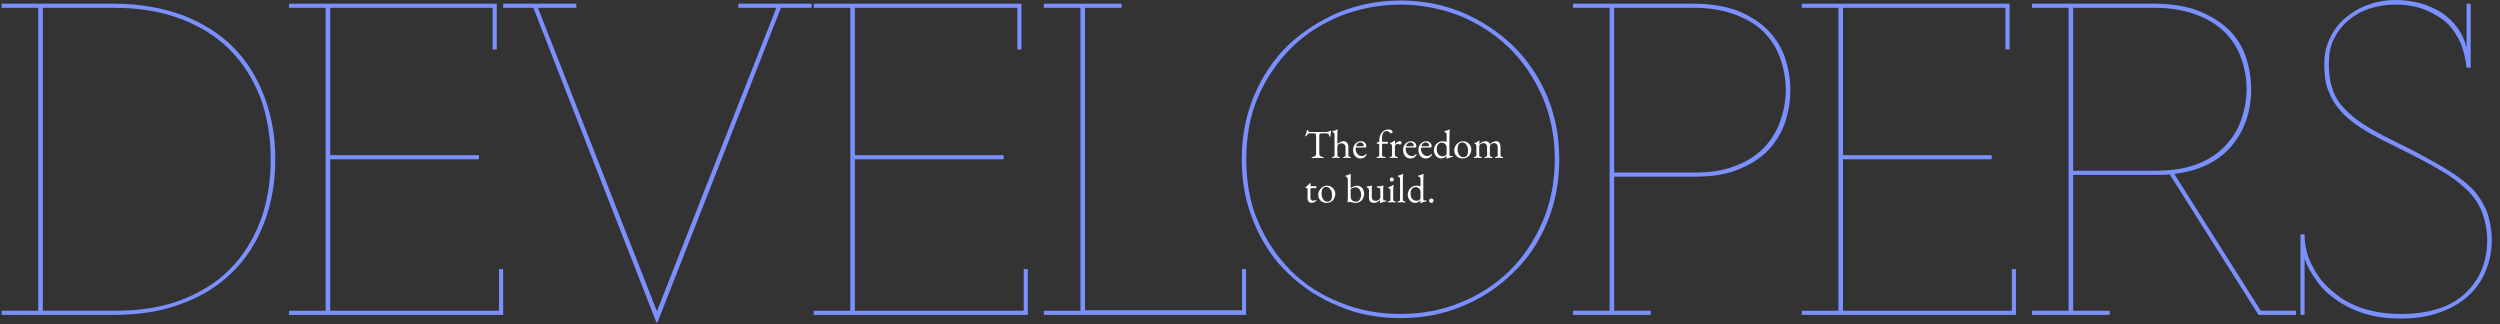 <svg width="1350" height="175" viewBox="0 0 1350 175" fill="none" xmlns="http://www.w3.org/2000/svg">
<rect x="0" y="0" width="1350" height="175" fill="#333333" stroke="none"/>
<path d="M0.892 1.995V4.219H20.66V167.804H0.892V170.028H61.68C75.518 170.028 87.626 168.051 98.499 163.85C109.372 159.897 118.515 153.966 125.928 146.553C133.341 139.14 138.777 130.491 142.731 120.112C146.685 109.734 148.662 98.367 148.662 86.012C148.662 73.656 146.685 62.536 142.731 52.158C138.777 41.779 133.341 32.884 125.928 25.47C118.515 18.057 109.372 12.374 98.499 8.173C87.626 4.219 75.518 1.995 61.68 1.995H0.892ZM61.68 167.804H23.131V4.219H61.68C75.024 4.219 86.885 6.196 97.51 10.15C107.889 14.103 116.785 19.54 123.951 26.706C131.117 33.872 136.553 42.521 140.507 52.405C144.214 62.536 146.191 73.656 146.191 86.012C146.191 98.367 144.214 109.734 140.507 119.618C136.553 129.75 131.117 138.398 123.951 145.564C116.785 152.731 107.889 158.167 97.51 162.121C87.132 166.074 75.024 167.804 61.68 167.804Z" fill="#7B90FF"/>
<path d="M266.03 26.706H268.254V1.995H156.067V4.219H175.836V167.804H156.067V170.028H271.713V145.317H269.489V167.804H178.307V86.012H258.617V83.788H178.307V4.219H266.03V26.706Z" fill="#7B90FF"/>
<path d="M271.706 1.995V4.219H288.015L354.487 174.229H354.981L421.7 4.219H438.256V1.995H398.719V4.219H419.229L354.734 168.051L290.486 4.219H311.243V1.995H271.706Z" fill="#7B90FF"/>
<path d="M549.354 26.706H551.578V1.995H439.391V4.219H459.16V167.804H439.391V170.028H555.037V145.317H552.813V167.804H461.631V86.012H541.94V83.788H461.631V4.219H549.354V26.706Z" fill="#7B90FF"/>
<path d="M563.678 1.995V4.219H583.447V167.804H563.678V170.028H672.9V145.317H670.676V167.557H585.918V4.219H605.686V1.995H563.678Z" fill="#7B90FF"/>
<path d="M756.279 0.265C744.418 0.265 733.298 2.489 722.919 6.69C712.541 11.138 703.398 17.069 695.491 24.482C687.583 32.142 681.653 41.285 677.205 51.664C672.757 62.289 670.533 73.656 670.533 86.012C670.533 98.367 672.757 109.981 677.205 120.36C681.653 130.985 687.583 140.128 695.491 147.541C703.398 155.202 712.541 161.132 722.919 165.333C733.298 169.781 744.418 171.758 756.279 171.758C768.14 171.758 779.26 169.781 789.638 165.333C800.017 161.132 808.913 155.202 816.82 147.541C824.728 140.128 830.905 130.985 835.353 120.36C839.801 109.981 842.025 98.367 842.025 86.012C842.025 73.656 839.801 62.289 835.353 51.664C830.905 41.285 824.728 32.142 816.82 24.482C808.913 17.069 800.017 11.138 789.638 6.69C779.26 2.489 768.14 0.265 756.279 0.265ZM756.279 169.534C744.665 169.534 733.792 167.557 723.661 163.356C713.529 159.402 704.634 153.719 697.22 146.306C689.807 138.893 683.877 130.244 679.429 119.865C674.981 109.734 673.004 98.367 673.004 86.012C673.004 73.656 674.981 62.536 679.429 52.158C683.877 42.026 689.807 33.378 697.22 25.965C704.634 18.551 713.529 12.868 723.661 8.667C733.792 4.713 744.665 2.489 756.279 2.489C767.646 2.489 778.519 4.713 788.65 8.667C798.534 12.868 807.43 18.551 815.09 25.965C822.504 33.378 828.434 42.026 832.882 52.158C837.33 62.536 839.554 73.656 839.554 86.012C839.554 98.367 837.33 109.734 832.882 119.865C828.434 130.244 822.504 138.893 815.09 146.306C807.43 153.719 798.534 159.402 788.65 163.356C778.519 167.557 767.646 169.534 756.279 169.534Z" fill="#7B90FF"/>
<path d="M849.415 1.995V4.219H869.184V167.804H849.415V170.028H891.423V167.804H871.655V95.402H914.899C923.547 95.402 931.208 94.413 937.632 91.942C944.057 89.471 949.494 86.259 953.942 82.058C958.142 77.857 961.355 72.915 963.579 67.231C965.556 61.548 966.791 55.37 966.791 48.451C966.791 42.026 965.556 35.849 963.579 30.165C961.355 24.482 958.142 19.54 953.694 15.339C949.246 11.138 943.81 7.926 937.385 5.455C930.961 3.231 923.3 1.995 914.651 1.995H849.415ZM871.655 93.178V4.219H914.651C923.053 4.219 930.219 5.455 936.397 7.679C942.575 9.903 947.764 12.868 951.965 16.822C955.918 20.775 959.131 25.47 961.108 30.907C963.084 36.343 964.32 42.274 964.32 48.451C964.32 54.876 963.084 60.56 961.108 65.996C959.131 71.432 955.918 76.374 951.965 80.328C948.011 84.282 942.822 87.494 936.644 89.718C930.466 92.189 923.3 93.178 914.899 93.178H871.655Z" fill="#7B90FF"/>
<path d="M1082.94 26.706H1085.17V1.995H972.978V4.219H992.747V167.804H972.978V170.028H1088.62V145.317H1086.4V167.804H995.218V86.012H1075.53V83.788H995.218V4.219H1082.94V26.706Z" fill="#7B90FF"/>
<path d="M1097.27 1.995V4.219H1117.03V167.804H1097.27V170.028H1139.27V167.804H1119.51V94.413H1163.74H1167.69C1168.93 94.413 1170.16 94.413 1171.64 94.166L1219.58 170.028H1239.85V167.804H1220.82L1174.12 93.919C1187.95 92.189 1198.33 87 1205.25 78.598C1212.17 70.197 1215.63 60.065 1215.63 47.957C1215.63 41.532 1214.39 35.355 1212.42 29.671C1210.19 23.988 1206.98 19.046 1202.53 15.092C1198.09 11.138 1192.65 7.926 1186.22 5.455C1179.8 3.231 1172.14 1.995 1163.49 1.995H1097.27ZM1119.51 92.189V4.219H1163.49C1171.89 4.219 1179.06 5.455 1185.24 7.679C1191.41 9.903 1196.6 12.868 1200.8 16.822C1204.76 20.775 1207.97 25.223 1209.95 30.66C1211.92 36.096 1213.16 41.779 1213.16 47.957C1213.16 54.382 1211.92 60.065 1209.95 65.502C1207.97 70.938 1204.76 75.633 1200.8 79.587C1196.85 83.54 1191.66 86.753 1185.48 88.977C1179.31 91.201 1172.14 92.189 1163.74 92.189H1119.51Z" fill="#7B90FF"/>
<path d="M1331.96 36.59H1334.18V1.995H1331.96V25.717C1329.98 17.81 1325.53 11.632 1318.62 6.937C1311.7 2.489 1303.3 0.018 1293.41 0.018C1287.97 0.018 1283.03 1.007 1278.34 2.736C1273.64 4.466 1269.69 6.937 1266.23 9.903C1262.77 12.868 1260.05 16.575 1258.07 20.775C1256.1 24.976 1255.11 29.424 1255.11 34.366C1255.11 39.803 1255.6 44.498 1257.09 48.451C1258.57 52.405 1260.55 56.112 1263.51 59.324C1266.23 62.783 1269.94 65.749 1274.38 68.714C1278.83 71.679 1284.02 74.398 1289.95 77.363L1303.3 84.035C1310.21 87.494 1316.14 90.954 1321.09 93.919C1326.03 97.131 1329.98 100.344 1333.44 103.803C1336.65 107.263 1339.13 111.217 1340.61 115.417C1342.09 119.618 1343.08 124.313 1343.08 129.75C1343.08 141.611 1338.88 151.248 1330.97 158.661C1322.82 166.074 1311.2 169.534 1296.38 169.534C1288.96 169.534 1282.29 168.545 1276.11 166.569C1269.94 164.592 1264.5 161.626 1260.05 157.673C1255.36 153.966 1251.65 149.518 1248.93 144.082C1245.97 138.893 1244.48 132.962 1244.48 126.537H1242.26V170.028H1244.48V139.634C1245.72 143.34 1247.7 147.047 1250.41 150.754C1252.89 154.707 1256.34 158.167 1260.55 161.132C1264.75 164.345 1269.94 167.063 1275.87 169.04C1281.8 171.016 1288.47 172.005 1296.38 172.005C1304.04 172.005 1310.96 171.016 1317.13 168.793C1323.06 166.816 1328.25 163.85 1332.45 160.144C1336.65 156.437 1339.87 151.989 1342.09 146.8C1344.31 141.611 1345.55 135.927 1345.55 129.75C1345.55 124.066 1344.56 119.124 1343.08 114.676C1341.35 110.228 1338.88 106.274 1335.67 102.568C1332.21 99.108 1328.01 95.649 1322.82 92.436C1317.63 89.224 1311.45 85.764 1304.53 82.058L1291.19 75.386C1285.26 72.421 1280.31 69.703 1276.11 66.984C1271.91 64.266 1268.45 61.301 1265.73 58.336C1262.77 55.37 1260.79 51.911 1259.56 47.957C1258.07 44.003 1257.58 39.556 1257.58 34.366C1257.58 29.424 1258.32 24.976 1260.3 21.022C1262.28 17.069 1264.75 13.856 1267.96 11.138C1271.17 8.42 1274.88 6.196 1279.33 4.713C1283.77 3.231 1288.47 2.489 1293.41 2.489C1299.84 2.489 1305.27 3.478 1309.97 5.455C1314.66 7.432 1318.62 9.903 1321.83 12.868C1324.79 16.08 1327.26 19.787 1328.99 23.741C1330.48 27.941 1331.47 32.142 1331.96 36.59Z" fill="#7B90FF"/>
<path d="M708.895 85.363C708.707 85.363 708.555 85.341 708.439 85.298C708.323 85.269 708.265 85.211 708.265 85.124C708.265 85.022 708.323 84.942 708.439 84.885C708.555 84.826 708.736 84.776 708.982 84.732C709.533 84.631 709.953 84.457 710.243 84.21C710.533 83.949 710.678 83.558 710.678 83.036V74.599C710.678 73.932 710.664 73.425 710.635 73.077C710.606 72.714 710.555 72.461 710.483 72.316C710.425 72.171 710.338 72.091 710.222 72.076C710.019 72.033 709.801 72.011 709.569 72.011C709.352 71.997 709.055 71.989 708.678 71.989H707.656C707.308 71.989 706.96 72.062 706.612 72.207C706.279 72.337 706.032 72.548 705.873 72.838C705.829 72.91 705.757 73.019 705.655 73.164C705.554 73.294 705.445 73.41 705.329 73.512C705.213 73.613 705.097 73.664 704.981 73.664C704.923 73.664 704.88 73.635 704.851 73.577C704.836 73.519 704.829 73.454 704.829 73.381C704.829 73.236 704.865 73.091 704.938 72.946C705.141 72.526 705.285 72.156 705.372 71.837C705.474 71.504 705.554 71.112 705.612 70.663C705.641 70.416 705.691 70.272 705.764 70.228C705.851 70.185 705.923 70.163 705.981 70.163C706.039 70.163 706.126 70.25 706.242 70.424C706.373 70.598 706.467 70.743 706.525 70.859C706.612 71.004 706.808 71.112 707.112 71.185C707.431 71.257 707.743 71.294 708.047 71.294H715.702C716.209 71.294 716.622 71.265 716.941 71.207C717.26 71.149 717.535 71.069 717.767 70.967C717.941 70.88 718.079 70.786 718.181 70.685C718.296 70.583 718.441 70.532 718.615 70.532C718.659 70.532 718.695 70.591 718.724 70.707C718.753 70.808 718.768 70.917 718.768 71.033C718.768 71.105 718.753 71.207 718.724 71.337C718.71 71.468 718.695 71.569 718.681 71.641C718.637 71.903 718.594 72.091 718.55 72.207C718.521 72.323 718.499 72.424 718.485 72.511C718.47 72.598 718.463 72.736 718.463 72.924V73.185C718.463 73.316 718.434 73.468 718.376 73.642C718.318 73.802 718.231 73.881 718.115 73.881C718.014 73.881 717.934 73.802 717.876 73.642C717.818 73.483 717.76 73.265 717.702 72.99C717.644 72.685 717.47 72.446 717.18 72.272C716.89 72.084 716.397 71.989 715.702 71.989H713.505C713.186 71.989 712.947 72.033 712.788 72.12C712.628 72.207 712.527 72.424 712.483 72.772C712.44 73.12 712.418 73.693 712.418 74.49V83.036C712.418 83.558 712.57 83.949 712.875 84.21C713.179 84.457 713.599 84.631 714.136 84.732C714.382 84.776 714.564 84.826 714.68 84.885C714.795 84.942 714.853 85.022 714.853 85.124C714.853 85.211 714.795 85.269 714.68 85.298C714.564 85.341 714.411 85.363 714.223 85.363C713.831 85.363 713.505 85.348 713.244 85.319C712.998 85.305 712.759 85.29 712.527 85.276C712.295 85.261 712.012 85.254 711.679 85.254C711.316 85.254 710.997 85.261 710.722 85.276C710.461 85.29 710.185 85.305 709.896 85.319C709.62 85.348 709.287 85.363 708.895 85.363ZM719.658 85.319C719.368 85.319 719.223 85.24 719.223 85.08C719.223 84.95 719.389 84.834 719.723 84.732C719.94 84.66 720.143 84.566 720.332 84.45C720.535 84.334 720.643 84.131 720.658 83.841V72.946C720.658 72.555 720.593 72.214 720.462 71.924C720.332 71.62 720.078 71.439 719.701 71.381C719.571 71.352 719.505 71.25 719.505 71.076C719.505 70.946 719.563 70.859 719.679 70.815C719.882 70.743 720.121 70.663 720.397 70.576C720.687 70.489 720.984 70.395 721.288 70.293C721.593 70.177 721.861 70.069 722.093 69.967C722.151 69.938 722.194 69.924 722.223 69.924C722.267 69.924 722.303 69.938 722.332 69.967C722.361 69.996 722.376 70.032 722.376 70.076C722.376 70.163 722.354 70.286 722.31 70.445C722.281 70.605 722.252 70.88 722.223 71.272C722.194 71.663 722.18 72.25 722.18 73.033V76.817C722.18 77.049 722.187 77.216 722.202 77.317C722.231 77.418 722.274 77.52 722.332 77.621C722.564 77.448 722.847 77.259 723.18 77.056C723.528 76.839 723.912 76.65 724.333 76.491C724.753 76.331 725.188 76.251 725.638 76.251C726.348 76.251 726.935 76.534 727.399 77.1C727.877 77.65 728.116 78.354 728.116 79.209V83.775C728.116 84.065 728.211 84.283 728.399 84.428C728.588 84.558 728.791 84.66 729.008 84.732C729.168 84.776 729.291 84.826 729.378 84.885C729.465 84.928 729.508 84.993 729.508 85.08C729.508 85.24 729.363 85.319 729.073 85.319C728.783 85.319 728.559 85.305 728.399 85.276C728.254 85.261 728.109 85.247 727.964 85.232C727.834 85.218 727.638 85.211 727.377 85.211C727.131 85.211 726.935 85.218 726.79 85.232C726.645 85.247 726.493 85.261 726.333 85.276C726.188 85.305 725.971 85.319 725.681 85.319C725.391 85.319 725.246 85.24 725.246 85.08C725.246 84.979 725.29 84.913 725.377 84.885C725.464 84.841 725.587 84.79 725.746 84.732C725.964 84.66 726.159 84.558 726.333 84.428C726.507 84.283 726.594 84.065 726.594 83.775V79.339C726.594 78.977 726.486 78.651 726.268 78.361C726.065 78.056 725.811 77.817 725.507 77.643C725.203 77.469 724.891 77.382 724.572 77.382C724.297 77.382 723.978 77.426 723.615 77.513C723.253 77.585 722.97 77.701 722.767 77.861C722.535 78.049 722.376 78.245 722.289 78.448C722.216 78.651 722.18 78.977 722.18 79.426V83.841C722.194 84.131 722.281 84.334 722.441 84.45C722.615 84.566 722.811 84.66 723.028 84.732C723.188 84.776 723.303 84.826 723.376 84.885C723.463 84.928 723.506 84.993 723.506 85.08C723.506 85.24 723.361 85.319 723.072 85.319C722.782 85.319 722.564 85.305 722.419 85.276C722.274 85.261 722.136 85.247 722.006 85.232C721.876 85.218 721.68 85.211 721.419 85.211C721.172 85.211 720.969 85.218 720.81 85.232C720.665 85.247 720.506 85.261 720.332 85.276C720.172 85.305 719.947 85.319 719.658 85.319ZM734.632 85.58C733.835 85.58 733.139 85.385 732.545 84.993C731.951 84.602 731.487 84.051 731.153 83.341C730.82 82.616 730.653 81.782 730.653 80.84C730.653 79.999 730.842 79.238 731.218 78.557C731.61 77.861 732.124 77.303 732.762 76.882C733.4 76.462 734.096 76.251 734.85 76.251C735.43 76.251 735.944 76.368 736.394 76.6C736.843 76.831 737.191 77.158 737.438 77.578C737.699 77.984 737.829 78.455 737.829 78.992C737.829 79.441 737.612 79.666 737.177 79.666H732.588C732.385 79.666 732.24 79.724 732.153 79.84C732.081 79.941 732.045 80.151 732.045 80.47C732.045 81.166 732.197 81.804 732.501 82.384C732.806 82.949 733.212 83.406 733.719 83.754C734.227 84.087 734.785 84.254 735.394 84.254C735.828 84.254 736.22 84.174 736.568 84.015C736.93 83.841 737.249 83.594 737.525 83.275C737.583 83.203 737.626 83.159 737.655 83.145C737.684 83.116 737.72 83.101 737.764 83.101C737.88 83.101 737.938 83.174 737.938 83.319C737.938 83.594 737.807 83.899 737.546 84.232C737.329 84.508 737.068 84.747 736.764 84.95C736.459 85.153 736.126 85.305 735.763 85.406C735.401 85.522 735.024 85.58 734.632 85.58ZM732.632 78.992H734.611C734.959 78.992 735.256 78.984 735.502 78.97C735.749 78.955 735.988 78.926 736.22 78.883C736.292 78.868 736.336 78.825 736.35 78.752C736.379 78.665 736.394 78.549 736.394 78.404C736.394 77.984 736.205 77.629 735.828 77.339C735.466 77.034 735.031 76.882 734.524 76.882C734.19 76.882 733.857 76.984 733.523 77.187C733.19 77.375 732.915 77.614 732.697 77.904C732.48 78.194 732.371 78.484 732.371 78.774C732.371 78.919 732.458 78.992 732.632 78.992ZM743.784 85.319C743.639 85.319 743.53 85.298 743.458 85.254C743.385 85.225 743.349 85.167 743.349 85.08C743.349 84.964 743.392 84.885 743.479 84.841C743.581 84.797 743.704 84.761 743.849 84.732C744.183 84.66 744.422 84.558 744.567 84.428C744.712 84.283 744.784 84.065 744.784 83.775V77.643C744.639 77.643 744.473 77.643 744.284 77.643C744.096 77.629 743.885 77.614 743.653 77.6C743.61 77.585 743.545 77.534 743.458 77.448C743.385 77.361 743.349 77.281 743.349 77.208C743.349 77.179 743.371 77.158 743.414 77.143C743.458 77.114 743.487 77.092 743.501 77.078C743.762 76.947 743.987 76.831 744.175 76.73C744.364 76.629 744.567 76.527 744.784 76.425C744.784 75.164 744.936 74.113 745.241 73.272C745.56 72.432 745.966 71.765 746.459 71.272C746.951 70.779 747.473 70.431 748.024 70.228C748.575 70.011 749.09 69.902 749.568 69.902C750.38 69.902 750.982 70.025 751.373 70.272C751.764 70.518 751.96 70.83 751.96 71.207C751.96 71.496 751.888 71.714 751.743 71.859C751.598 72.004 751.424 72.076 751.221 72.076C751.09 72.076 750.967 72.026 750.851 71.924C750.75 71.823 750.626 71.707 750.481 71.576C750.293 71.388 750.061 71.214 749.786 71.054C749.51 70.88 749.133 70.793 748.655 70.793C747.974 70.793 747.408 71.091 746.959 71.685C746.524 72.279 746.306 73.193 746.306 74.425V76.338C746.306 76.425 746.328 76.484 746.372 76.513C746.43 76.541 746.488 76.556 746.546 76.556H749.264C749.336 76.556 749.401 76.578 749.459 76.621C749.517 76.665 749.546 76.723 749.546 76.795C749.546 76.897 749.532 77.005 749.503 77.121C749.488 77.237 749.459 77.339 749.416 77.426C749.372 77.542 749.307 77.6 749.22 77.6H746.72C746.546 77.6 746.43 77.629 746.372 77.687C746.328 77.73 746.306 77.796 746.306 77.882V83.775C746.306 84.065 746.401 84.283 746.589 84.428C746.778 84.558 747.162 84.66 747.742 84.732C748.075 84.776 748.242 84.892 748.242 85.08C748.242 85.167 748.205 85.225 748.133 85.254C748.06 85.298 747.952 85.319 747.807 85.319C747.372 85.319 746.988 85.298 746.654 85.254C746.321 85.225 745.966 85.211 745.589 85.211C745.342 85.211 745.139 85.218 744.98 85.232C744.82 85.247 744.654 85.261 744.48 85.276C744.306 85.305 744.074 85.319 743.784 85.319ZM750.815 85.319C750.671 85.319 750.562 85.298 750.489 85.254C750.417 85.225 750.381 85.167 750.381 85.08C750.381 84.964 750.424 84.892 750.511 84.863C750.598 84.819 750.721 84.776 750.881 84.732C751.156 84.66 751.359 84.558 751.49 84.428C751.635 84.283 751.707 84.109 751.707 83.906V79.231C751.707 78.839 751.649 78.499 751.533 78.209C751.417 77.919 751.178 77.737 750.815 77.665C750.758 77.65 750.707 77.614 750.663 77.556C750.62 77.498 750.598 77.44 750.598 77.382C750.598 77.237 750.663 77.15 750.794 77.121C751.171 77.005 751.562 76.839 751.968 76.621C752.388 76.389 752.715 76.201 752.947 76.056C753.034 75.998 753.099 75.962 753.142 75.947C753.2 75.918 753.244 75.904 753.273 75.904C753.345 75.904 753.381 75.954 753.381 76.056C753.381 76.099 753.374 76.208 753.36 76.382C753.36 76.556 753.352 76.759 753.338 76.991C753.338 77.223 753.331 77.455 753.316 77.687C753.316 77.716 753.331 77.73 753.36 77.73C753.592 77.44 753.845 77.187 754.121 76.969C754.411 76.752 754.701 76.578 754.991 76.447C755.295 76.317 755.585 76.251 755.86 76.251C756.165 76.251 756.411 76.317 756.6 76.447C756.803 76.578 756.904 76.744 756.904 76.947C756.904 77.092 756.861 77.252 756.774 77.426C756.701 77.6 756.6 77.752 756.469 77.882C756.339 78.013 756.201 78.078 756.056 78.078C755.969 78.078 755.875 78.064 755.773 78.035C755.672 77.991 755.563 77.94 755.447 77.882C755.331 77.839 755.215 77.796 755.099 77.752C754.983 77.709 754.867 77.687 754.751 77.687C754.403 77.687 754.063 77.81 753.729 78.056C753.41 78.303 753.251 78.788 753.251 79.513V83.906C753.251 84.094 753.352 84.254 753.555 84.384C753.758 84.5 754.041 84.616 754.403 84.732C754.563 84.776 754.686 84.819 754.773 84.863C754.86 84.906 754.904 84.979 754.904 85.08C754.904 85.24 754.759 85.319 754.469 85.319C754.034 85.319 753.7 85.298 753.468 85.254C753.251 85.225 752.954 85.211 752.577 85.211C752.33 85.211 752.127 85.218 751.968 85.232C751.823 85.247 751.664 85.261 751.49 85.276C751.33 85.305 751.105 85.319 750.815 85.319ZM761.644 85.58C760.847 85.58 760.151 85.385 759.557 84.993C758.962 84.602 758.499 84.051 758.165 83.341C757.832 82.616 757.665 81.782 757.665 80.84C757.665 79.999 757.853 79.238 758.23 78.557C758.622 77.861 759.136 77.303 759.774 76.882C760.412 76.462 761.108 76.251 761.862 76.251C762.442 76.251 762.956 76.368 763.406 76.6C763.855 76.831 764.203 77.158 764.45 77.578C764.71 77.984 764.841 78.455 764.841 78.992C764.841 79.441 764.623 79.666 764.189 79.666H759.6C759.397 79.666 759.252 79.724 759.165 79.84C759.093 79.941 759.057 80.151 759.057 80.47C759.057 81.166 759.209 81.804 759.513 82.384C759.818 82.949 760.224 83.406 760.731 83.754C761.238 84.087 761.797 84.254 762.405 84.254C762.84 84.254 763.232 84.174 763.58 84.015C763.942 83.841 764.261 83.594 764.537 83.275C764.595 83.203 764.638 83.159 764.667 83.145C764.696 83.116 764.732 83.101 764.776 83.101C764.892 83.101 764.95 83.174 764.95 83.319C764.95 83.594 764.819 83.899 764.558 84.232C764.341 84.508 764.08 84.747 763.775 84.95C763.471 85.153 763.138 85.305 762.775 85.406C762.413 85.522 762.036 85.58 761.644 85.58ZM759.644 78.992H761.623C761.971 78.992 762.268 78.984 762.514 78.97C762.761 78.955 763 78.926 763.232 78.883C763.304 78.868 763.348 78.825 763.362 78.752C763.391 78.665 763.406 78.549 763.406 78.404C763.406 77.984 763.217 77.629 762.84 77.339C762.478 77.034 762.043 76.882 761.536 76.882C761.202 76.882 760.869 76.984 760.535 77.187C760.202 77.375 759.926 77.614 759.709 77.904C759.492 78.194 759.383 78.484 759.383 78.774C759.383 78.919 759.47 78.992 759.644 78.992ZM769.905 85.58C769.108 85.58 768.412 85.385 767.818 84.993C767.223 84.602 766.759 84.051 766.426 83.341C766.092 82.616 765.926 81.782 765.926 80.84C765.926 79.999 766.114 79.238 766.491 78.557C766.882 77.861 767.397 77.303 768.035 76.882C768.673 76.462 769.369 76.251 770.123 76.251C770.702 76.251 771.217 76.368 771.666 76.6C772.116 76.831 772.464 77.158 772.71 77.578C772.971 77.984 773.102 78.455 773.102 78.992C773.102 79.441 772.884 79.666 772.449 79.666H767.861C767.658 79.666 767.513 79.724 767.426 79.84C767.354 79.941 767.317 80.151 767.317 80.47C767.317 81.166 767.47 81.804 767.774 82.384C768.078 82.949 768.484 83.406 768.992 83.754C769.499 84.087 770.057 84.254 770.666 84.254C771.101 84.254 771.493 84.174 771.84 84.015C772.203 83.841 772.522 83.594 772.797 83.275C772.855 83.203 772.899 83.159 772.928 83.145C772.957 83.116 772.993 83.101 773.036 83.101C773.152 83.101 773.21 83.174 773.21 83.319C773.21 83.594 773.08 83.899 772.819 84.232C772.602 84.508 772.341 84.747 772.036 84.95C771.732 85.153 771.398 85.305 771.036 85.406C770.673 85.522 770.297 85.58 769.905 85.58ZM767.905 78.992H769.883C770.231 78.992 770.528 78.984 770.775 78.97C771.021 78.955 771.261 78.926 771.493 78.883C771.565 78.868 771.608 78.825 771.623 78.752C771.652 78.665 771.666 78.549 771.666 78.404C771.666 77.984 771.478 77.629 771.101 77.339C770.739 77.034 770.304 76.882 769.796 76.882C769.463 76.882 769.13 76.984 768.796 77.187C768.463 77.375 768.187 77.614 767.97 77.904C767.752 78.194 767.644 78.484 767.644 78.774C767.644 78.919 767.731 78.992 767.905 78.992ZM781.297 85.667C781.268 85.667 781.217 85.638 781.145 85.58C781.087 85.522 781.058 85.479 781.058 85.45C781.058 85.305 781.072 85.102 781.101 84.841C781.145 84.566 781.167 84.334 781.167 84.145V84.015C780.949 84.348 780.601 84.689 780.123 85.037C779.644 85.385 779.043 85.559 778.318 85.559C777.492 85.559 776.774 85.341 776.165 84.906C775.571 84.471 775.107 83.913 774.774 83.232C774.455 82.55 774.295 81.847 774.295 81.123C774.295 80.282 774.491 79.492 774.882 78.752C775.274 78.013 775.832 77.411 776.557 76.947C777.296 76.484 778.173 76.251 779.188 76.251C779.478 76.251 779.768 76.281 780.058 76.338C780.362 76.382 780.594 76.433 780.754 76.491C780.884 76.534 780.978 76.556 781.036 76.556C781.138 76.556 781.188 76.382 781.188 76.034V72.946C781.188 72.352 781.094 71.953 780.906 71.75C780.717 71.547 780.449 71.417 780.101 71.359C779.971 71.33 779.905 71.236 779.905 71.076C779.905 70.946 779.963 70.859 780.079 70.815C780.717 70.656 781.217 70.504 781.58 70.359C781.942 70.214 782.225 70.098 782.428 70.011C782.486 69.982 782.537 69.967 782.58 69.967C782.638 69.953 782.682 69.945 782.711 69.945C782.798 69.945 782.848 69.989 782.863 70.076C782.863 70.163 782.848 70.315 782.819 70.532C782.805 70.735 782.783 71.04 782.754 71.446C782.725 71.852 782.711 72.381 782.711 73.033V82.862C782.711 83.355 782.747 83.718 782.819 83.949C782.892 84.167 783.008 84.276 783.167 84.276C783.24 84.276 783.363 84.268 783.537 84.254C783.725 84.239 783.914 84.225 784.102 84.21C784.363 84.196 784.494 84.261 784.494 84.406C784.494 84.508 784.457 84.602 784.385 84.689C784.327 84.761 784.262 84.797 784.189 84.797C783.783 84.856 783.385 84.942 782.993 85.058C782.602 85.16 782.152 85.319 781.645 85.537C781.529 85.595 781.449 85.631 781.406 85.646C781.377 85.66 781.341 85.667 781.297 85.667ZM779.101 84.428C779.478 84.428 779.847 84.334 780.21 84.145C780.572 83.942 780.891 83.681 781.167 83.362L781.188 79.448C781.188 79.057 781.072 78.672 780.84 78.296C780.623 77.919 780.311 77.614 779.905 77.382C779.514 77.136 779.05 77.013 778.514 77.013C778.18 77.013 777.803 77.114 777.383 77.317C776.963 77.52 776.6 77.882 776.296 78.404C775.991 78.912 775.839 79.651 775.839 80.622C775.839 81.449 775.962 82.116 776.209 82.623C776.455 83.116 776.752 83.493 777.1 83.754C777.463 84.015 777.825 84.196 778.188 84.297C778.564 84.384 778.869 84.428 779.101 84.428ZM789.623 85.559C788.811 85.559 788.079 85.37 787.426 84.993C786.774 84.616 786.252 84.102 785.861 83.449C785.484 82.782 785.295 82.029 785.295 81.188C785.295 80.579 785.411 79.984 785.643 79.405C785.89 78.825 786.23 78.296 786.665 77.817C787.1 77.339 787.608 76.962 788.187 76.686C788.767 76.397 789.391 76.251 790.057 76.251C790.898 76.251 791.652 76.454 792.319 76.86C793 77.266 793.537 77.803 793.928 78.47C794.334 79.122 794.537 79.84 794.537 80.622C794.537 81.463 794.349 82.26 793.972 83.014C793.609 83.768 793.066 84.384 792.341 84.863C791.616 85.327 790.71 85.559 789.623 85.559ZM790.079 84.906C790.572 84.906 791.014 84.812 791.406 84.624C791.797 84.435 792.102 84.131 792.319 83.71C792.493 83.377 792.609 82.971 792.667 82.493C792.725 82.014 792.754 81.565 792.754 81.144C792.754 80.448 792.623 79.781 792.363 79.144C792.116 78.491 791.761 77.962 791.297 77.556C790.848 77.136 790.311 76.926 789.688 76.926C789.296 76.926 788.941 76.991 788.622 77.121C788.318 77.237 788.035 77.462 787.774 77.796C787.484 78.158 787.296 78.6 787.209 79.122C787.122 79.644 787.078 80.166 787.078 80.688C787.078 81.398 787.209 82.079 787.47 82.732C787.731 83.37 788.086 83.891 788.535 84.297C788.985 84.703 789.499 84.906 790.079 84.906ZM796.257 85.319C796.142 85.319 796.04 85.305 795.953 85.276C795.866 85.247 795.823 85.182 795.823 85.08C795.823 84.979 795.866 84.906 795.953 84.863C796.055 84.819 796.178 84.776 796.323 84.732C796.526 84.66 796.729 84.58 796.932 84.493C797.149 84.392 797.258 84.196 797.258 83.906V79.231C797.258 78.839 797.214 78.499 797.127 78.209C797.04 77.904 796.808 77.723 796.431 77.665C796.373 77.65 796.323 77.621 796.279 77.578C796.25 77.534 796.236 77.469 796.236 77.382C796.236 77.237 796.294 77.15 796.41 77.121C796.801 77.02 797.113 76.918 797.345 76.817C797.577 76.701 797.78 76.578 797.954 76.447C798.142 76.302 798.367 76.15 798.628 75.991C798.657 75.976 798.686 75.962 798.715 75.947C798.744 75.918 798.78 75.904 798.823 75.904C798.91 75.904 798.954 75.954 798.954 76.056C798.954 76.157 798.932 76.368 798.889 76.686C798.86 76.991 798.845 77.245 798.845 77.448C798.845 77.593 798.86 77.68 798.889 77.709H798.932C799.266 77.39 799.701 77.071 800.237 76.752C800.788 76.418 801.484 76.251 802.324 76.251C802.846 76.251 803.281 76.368 803.629 76.6C803.977 76.817 804.267 77.201 804.499 77.752H804.564C805.028 77.332 805.557 76.976 806.152 76.686C806.746 76.397 807.398 76.251 808.109 76.251C808.587 76.251 808.986 76.397 809.305 76.686C809.624 76.976 809.863 77.353 810.022 77.817C810.196 78.281 810.283 78.767 810.283 79.274V83.906C810.283 84.196 810.385 84.392 810.588 84.493C810.791 84.58 811.001 84.66 811.218 84.732C811.363 84.776 811.479 84.819 811.566 84.863C811.668 84.906 811.718 84.979 811.718 85.08C811.718 85.167 811.682 85.225 811.61 85.254C811.552 85.298 811.443 85.319 811.284 85.319C810.994 85.319 810.769 85.305 810.609 85.276C810.45 85.261 810.298 85.247 810.153 85.232C810.022 85.218 809.827 85.211 809.566 85.211C809.319 85.211 809.116 85.218 808.957 85.232C808.797 85.247 808.631 85.261 808.457 85.276C808.283 85.305 808.051 85.319 807.761 85.319C807.63 85.319 807.522 85.298 807.435 85.254C807.362 85.225 807.326 85.167 807.326 85.08C807.326 84.964 807.369 84.885 807.456 84.841C807.558 84.797 807.681 84.761 807.826 84.732C808.058 84.674 808.268 84.594 808.457 84.493C808.66 84.392 808.761 84.196 808.761 83.906V79.339C808.761 78.992 808.681 78.665 808.522 78.361C808.362 78.042 808.152 77.781 807.891 77.578C807.63 77.375 807.34 77.274 807.021 77.274C806.659 77.274 806.318 77.317 805.999 77.404C805.695 77.491 805.405 77.643 805.13 77.861C804.724 78.18 804.521 78.701 804.521 79.426V83.906C804.521 84.196 804.629 84.392 804.847 84.493C805.064 84.594 805.282 84.674 805.499 84.732C805.644 84.761 805.76 84.805 805.847 84.863C805.949 84.906 805.999 84.979 805.999 85.08C805.999 85.167 805.963 85.225 805.891 85.254C805.818 85.298 805.71 85.319 805.565 85.319C805.275 85.319 805.043 85.305 804.869 85.276C804.709 85.261 804.55 85.247 804.39 85.232C804.245 85.218 804.042 85.211 803.781 85.211C803.535 85.211 803.332 85.218 803.173 85.232C803.013 85.247 802.846 85.261 802.672 85.276C802.498 85.305 802.266 85.319 801.977 85.319C801.861 85.319 801.759 85.298 801.672 85.254C801.585 85.225 801.542 85.167 801.542 85.08C801.542 84.964 801.592 84.892 801.694 84.863C801.81 84.819 801.926 84.776 802.042 84.732C802.259 84.66 802.469 84.58 802.672 84.493C802.89 84.392 802.999 84.196 802.999 83.906V79.339C802.999 78.992 802.919 78.665 802.759 78.361C802.6 78.042 802.39 77.781 802.129 77.578C801.868 77.375 801.578 77.274 801.259 77.274C800.897 77.274 800.556 77.317 800.237 77.404C799.932 77.491 799.643 77.643 799.367 77.861C798.976 78.151 798.78 78.672 798.78 79.426V83.906C798.78 84.196 798.881 84.392 799.084 84.493C799.287 84.58 799.498 84.66 799.715 84.732C799.831 84.776 799.94 84.819 800.041 84.863C800.157 84.892 800.215 84.964 800.215 85.08C800.215 85.167 800.172 85.225 800.085 85.254C800.012 85.298 799.911 85.319 799.78 85.319C799.49 85.319 799.258 85.305 799.084 85.276C798.925 85.261 798.773 85.247 798.628 85.232C798.483 85.218 798.28 85.211 798.019 85.211C797.772 85.211 797.569 85.218 797.41 85.232C797.265 85.247 797.106 85.261 796.932 85.276C796.772 85.305 796.547 85.319 796.257 85.319ZM708.352 109.559C707.641 109.559 707.083 109.341 706.677 108.906C706.286 108.471 706.09 107.826 706.09 106.971V101.926C706.09 101.81 706.047 101.73 705.96 101.687C705.873 101.629 705.684 101.6 705.394 101.6H705.264C705.191 101.6 705.126 101.556 705.068 101.469C705.025 101.368 705.003 101.266 705.003 101.165C705.003 101.136 705.025 101.092 705.068 101.034C705.112 100.976 705.141 100.94 705.155 100.926C705.445 100.723 705.706 100.52 705.938 100.317C706.184 100.114 706.402 99.918 706.59 99.73C706.793 99.527 706.96 99.346 707.09 99.186C707.163 99.114 707.221 99.055 707.264 99.012C707.322 98.954 707.388 98.925 707.46 98.925C707.533 98.925 707.598 98.94 707.656 98.969C707.728 98.998 707.757 99.063 707.743 99.164L707.634 100.143C707.619 100.302 707.656 100.411 707.743 100.469C707.83 100.527 707.967 100.556 708.156 100.556H710.635C710.693 100.556 710.744 100.607 710.787 100.708C710.831 100.795 710.852 100.904 710.852 101.034C710.852 101.165 710.831 101.295 710.787 101.426C710.744 101.542 710.693 101.6 710.635 101.6H708.482C708.12 101.6 707.88 101.629 707.764 101.687C707.663 101.745 707.612 101.919 707.612 102.209V106.492C707.612 107.072 707.735 107.529 707.982 107.862C708.228 108.196 708.584 108.363 709.047 108.363C709.468 108.363 709.794 108.334 710.026 108.276C710.258 108.203 710.468 108.102 710.657 107.971C710.686 107.942 710.715 107.928 710.744 107.928C710.802 107.928 710.838 107.964 710.852 108.036C710.881 108.094 710.896 108.16 710.896 108.232C710.896 108.305 710.773 108.45 710.526 108.667C710.294 108.884 709.982 109.087 709.591 109.276C709.214 109.464 708.801 109.559 708.352 109.559ZM716.168 109.559C715.356 109.559 714.624 109.37 713.972 108.993C713.319 108.616 712.798 108.102 712.406 107.449C712.029 106.782 711.841 106.029 711.841 105.188C711.841 104.579 711.957 103.985 712.189 103.405C712.435 102.825 712.776 102.296 713.211 101.817C713.646 101.339 714.153 100.962 714.733 100.686C715.313 100.397 715.936 100.252 716.603 100.252C717.444 100.252 718.198 100.454 718.864 100.86C719.546 101.266 720.082 101.803 720.474 102.47C720.88 103.122 721.083 103.84 721.083 104.622C721.083 105.463 720.894 106.261 720.517 107.014C720.155 107.768 719.611 108.384 718.886 108.863C718.161 109.327 717.255 109.559 716.168 109.559ZM716.625 108.906C717.118 108.906 717.56 108.812 717.951 108.624C718.343 108.435 718.647 108.131 718.864 107.71C719.038 107.377 719.154 106.971 719.212 106.492C719.27 106.014 719.299 105.565 719.299 105.144C719.299 104.448 719.169 103.782 718.908 103.144C718.662 102.491 718.306 101.962 717.842 101.556C717.393 101.136 716.857 100.926 716.233 100.926C715.842 100.926 715.487 100.991 715.168 101.121C714.863 101.237 714.581 101.462 714.32 101.795C714.03 102.158 713.841 102.6 713.754 103.122C713.667 103.644 713.624 104.166 713.624 104.688C713.624 105.398 713.754 106.079 714.015 106.732C714.276 107.37 714.631 107.891 715.081 108.297C715.53 108.703 716.045 108.906 716.625 108.906ZM731.832 109.559C731.513 109.559 731.194 109.53 730.875 109.472C730.556 109.414 730.251 109.348 729.961 109.276C729.643 109.189 729.36 109.109 729.113 109.037C728.881 108.964 728.729 108.928 728.657 108.928C728.57 108.928 728.483 108.957 728.396 109.015C728.323 109.073 728.251 109.138 728.178 109.211C728.106 109.283 728.041 109.319 727.983 109.319C727.925 109.319 727.859 109.298 727.787 109.254C727.714 109.196 727.678 109.131 727.678 109.058C727.678 108.928 727.7 108.703 727.743 108.384C727.801 108.065 727.83 107.768 727.83 107.493V96.946C727.83 96.569 727.736 96.243 727.548 95.968C727.359 95.692 727.12 95.489 726.83 95.359C726.772 95.33 726.707 95.294 726.634 95.25C726.576 95.192 726.547 95.12 726.547 95.033C726.547 94.96 726.576 94.909 726.634 94.88C726.692 94.851 726.75 94.83 726.808 94.815C726.997 94.772 727.251 94.692 727.569 94.576C727.903 94.46 728.215 94.344 728.505 94.228C728.794 94.112 728.99 94.032 729.092 93.989C729.179 93.945 729.244 93.924 729.287 93.924C729.316 93.924 729.345 93.938 729.374 93.967C729.403 93.996 729.418 94.032 729.418 94.076C729.418 94.134 729.403 94.38 729.374 94.815C729.36 95.236 729.353 95.75 729.353 96.359V100.817C729.353 101.092 729.367 101.281 729.396 101.382C729.425 101.469 729.476 101.52 729.548 101.535C729.998 101.158 730.52 100.853 731.114 100.621C731.708 100.375 732.245 100.252 732.723 100.252C733.462 100.252 734.122 100.44 734.702 100.817C735.296 101.194 735.767 101.708 736.115 102.361C736.463 102.999 736.637 103.724 736.637 104.535C736.637 105.521 736.434 106.398 736.028 107.167C735.623 107.92 735.057 108.508 734.332 108.928C733.622 109.348 732.788 109.559 731.832 109.559ZM732.332 108.884C732.883 108.884 733.354 108.718 733.745 108.384C734.151 108.036 734.463 107.573 734.68 106.993C734.898 106.398 735.006 105.739 735.006 105.014C735.006 104.448 734.898 103.869 734.68 103.274C734.477 102.68 734.151 102.18 733.702 101.774C733.267 101.368 732.701 101.165 732.006 101.165C731.426 101.165 730.918 101.259 730.483 101.448C730.048 101.636 729.672 101.875 729.353 102.165V106.384C729.353 106.891 729.49 107.333 729.766 107.71C730.056 108.087 730.425 108.377 730.875 108.58C731.339 108.783 731.824 108.884 732.332 108.884ZM745.35 109.667C745.248 109.667 745.197 109.609 745.197 109.493C745.197 109.348 745.212 109.138 745.241 108.863C745.284 108.573 745.306 108.334 745.306 108.145C745.306 108.116 745.306 108.094 745.306 108.08C745.306 108.051 745.306 108.029 745.306 108.015C744.741 108.566 744.168 108.964 743.588 109.211C743.023 109.443 742.399 109.559 741.718 109.559C741.254 109.559 740.834 109.457 740.457 109.254C740.08 109.066 739.783 108.783 739.565 108.406C739.348 108.015 739.239 107.536 739.239 106.971V102.557C739.239 102.238 739.167 101.984 739.022 101.795C738.877 101.607 738.637 101.448 738.304 101.317C738.232 101.288 738.166 101.252 738.108 101.208C738.05 101.165 738.021 101.085 738.021 100.969C738.021 100.839 738.05 100.752 738.108 100.708C738.181 100.665 738.261 100.636 738.348 100.621C738.84 100.592 739.217 100.556 739.478 100.512C739.754 100.454 740.094 100.375 740.5 100.273C740.544 100.259 740.573 100.252 740.587 100.252C740.616 100.252 740.645 100.252 740.674 100.252C740.834 100.252 740.906 100.353 740.892 100.556C740.848 100.889 740.812 101.172 740.783 101.404C740.769 101.622 740.761 101.897 740.761 102.23V106.471C740.761 106.819 740.848 107.145 741.022 107.449C741.196 107.739 741.421 107.978 741.696 108.167C741.986 108.355 742.283 108.45 742.588 108.45C742.965 108.45 743.291 108.428 743.566 108.384C743.856 108.341 744.139 108.218 744.415 108.015C744.574 107.899 744.777 107.71 745.023 107.449C745.27 107.188 745.393 106.833 745.393 106.384V102.404C745.393 102.1 745.299 101.875 745.11 101.73C744.936 101.571 744.733 101.462 744.501 101.404C744.27 101.346 744.081 101.317 743.936 101.317C743.806 101.317 743.697 101.295 743.61 101.252C743.523 101.194 743.479 101.092 743.479 100.947C743.479 100.817 743.523 100.73 743.61 100.686C743.711 100.643 743.82 100.621 743.936 100.621C744.386 100.607 744.755 100.592 745.045 100.578C745.35 100.549 745.618 100.512 745.85 100.469C746.096 100.411 746.35 100.346 746.611 100.273C746.64 100.259 746.676 100.252 746.72 100.252C746.763 100.237 746.799 100.23 746.828 100.23C747.017 100.23 747.111 100.31 747.111 100.469C747.111 100.483 747.104 100.512 747.089 100.556C747.089 100.585 747.082 100.621 747.067 100.665C747.053 100.708 747.031 100.831 747.002 101.034C746.988 101.237 746.966 101.448 746.937 101.665C746.922 101.882 746.915 102.049 746.915 102.165V107.188C746.915 107.58 746.951 107.862 747.024 108.036C747.111 108.196 747.205 108.276 747.307 108.276C747.423 108.276 747.589 108.268 747.807 108.254C748.039 108.225 748.205 108.21 748.307 108.21C748.379 108.21 748.452 108.225 748.524 108.254C748.597 108.283 748.633 108.363 748.633 108.493C748.633 108.609 748.604 108.689 748.546 108.732C748.488 108.761 748.416 108.783 748.329 108.797C747.763 108.87 747.278 108.979 746.872 109.124C746.466 109.269 746.103 109.406 745.784 109.537C745.741 109.551 745.676 109.573 745.589 109.602C745.502 109.646 745.422 109.667 745.35 109.667ZM749.815 109.319C749.684 109.319 749.576 109.298 749.489 109.254C749.416 109.225 749.38 109.167 749.38 109.08C749.38 108.964 749.431 108.884 749.532 108.841C749.648 108.797 749.764 108.761 749.88 108.732C750.185 108.66 750.416 108.573 750.576 108.471C750.735 108.355 750.815 108.167 750.815 107.906V103.187C750.815 102.796 750.743 102.448 750.598 102.143C750.467 101.839 750.214 101.658 749.837 101.6C749.764 101.585 749.706 101.556 749.663 101.513C749.634 101.469 749.619 101.404 749.619 101.317C749.619 101.158 749.684 101.071 749.815 101.056C750.395 100.926 750.873 100.752 751.25 100.534C751.627 100.302 751.91 100.114 752.098 99.969C752.229 99.867 752.33 99.817 752.403 99.817C752.49 99.817 752.533 99.853 752.533 99.925C752.533 100.041 752.511 100.273 752.468 100.621C752.439 100.955 752.41 101.332 752.381 101.752C752.352 102.158 752.337 102.528 752.337 102.861V107.906C752.337 108.152 752.417 108.334 752.577 108.45C752.75 108.566 752.982 108.66 753.272 108.732C753.388 108.761 753.497 108.797 753.599 108.841C753.715 108.884 753.773 108.964 753.773 109.08C753.773 109.24 753.628 109.319 753.338 109.319C753.062 109.319 752.837 109.305 752.664 109.276C752.504 109.261 752.345 109.247 752.185 109.232C752.04 109.218 751.837 109.211 751.576 109.211C751.33 109.211 751.127 109.218 750.967 109.232C750.808 109.247 750.648 109.261 750.489 109.276C750.329 109.305 750.105 109.319 749.815 109.319ZM751.554 98.034C751.25 98.034 750.989 97.932 750.772 97.729C750.569 97.512 750.467 97.251 750.467 96.946C750.467 96.627 750.569 96.366 750.772 96.163C750.989 95.946 751.25 95.837 751.554 95.837C751.873 95.837 752.134 95.946 752.337 96.163C752.555 96.366 752.664 96.627 752.664 96.946C752.664 97.251 752.555 97.512 752.337 97.729C752.134 97.932 751.873 98.034 751.554 98.034ZM755.036 109.319C754.964 109.319 754.87 109.305 754.754 109.276C754.652 109.261 754.601 109.211 754.601 109.124C754.601 109.008 754.652 108.928 754.754 108.884C754.87 108.826 754.986 108.776 755.102 108.732C755.319 108.66 755.529 108.58 755.732 108.493C755.935 108.392 756.037 108.196 756.037 107.906V96.946C756.037 96.526 755.957 96.178 755.797 95.903C755.652 95.612 755.399 95.431 755.036 95.359C754.92 95.33 754.862 95.236 754.862 95.076C754.862 94.931 754.913 94.844 755.015 94.815C755.391 94.728 755.718 94.641 755.993 94.554C756.269 94.453 756.522 94.351 756.754 94.25C757.001 94.148 757.24 94.054 757.472 93.967C757.53 93.938 757.573 93.924 757.602 93.924C757.631 93.924 757.653 93.945 757.668 93.989C757.697 94.018 757.711 94.047 757.711 94.076C757.711 94.206 757.682 94.489 757.624 94.924C757.581 95.344 757.559 96.047 757.559 97.033V107.906C757.559 108.196 757.66 108.392 757.863 108.493C758.066 108.58 758.276 108.66 758.494 108.732C758.61 108.776 758.719 108.826 758.82 108.884C758.936 108.928 758.994 109.008 758.994 109.124C758.994 109.211 758.936 109.261 758.82 109.276C758.719 109.305 758.632 109.319 758.559 109.319C758.284 109.319 758.059 109.305 757.885 109.276C757.725 109.261 757.566 109.247 757.407 109.232C757.262 109.218 757.059 109.211 756.798 109.211C756.551 109.211 756.348 109.218 756.189 109.232C756.029 109.247 755.87 109.261 755.71 109.276C755.551 109.305 755.326 109.319 755.036 109.319ZM767.175 109.667C767.146 109.667 767.096 109.638 767.023 109.58C766.965 109.522 766.936 109.479 766.936 109.45C766.936 109.305 766.951 109.102 766.98 108.841C767.023 108.566 767.045 108.334 767.045 108.145V108.015C766.827 108.348 766.48 108.689 766.001 109.037C765.523 109.385 764.921 109.559 764.196 109.559C763.37 109.559 762.652 109.341 762.043 108.906C761.449 108.471 760.985 107.913 760.652 107.232C760.333 106.55 760.173 105.847 760.173 105.123C760.173 104.282 760.369 103.492 760.76 102.752C761.152 102.013 761.71 101.411 762.435 100.947C763.174 100.483 764.051 100.252 765.066 100.252C765.356 100.252 765.646 100.281 765.936 100.339C766.24 100.382 766.472 100.433 766.632 100.491C766.762 100.534 766.856 100.556 766.914 100.556C767.016 100.556 767.067 100.382 767.067 100.034V96.946C767.067 96.352 766.972 95.953 766.784 95.75C766.595 95.547 766.327 95.417 765.979 95.359C765.849 95.33 765.784 95.236 765.784 95.076C765.784 94.946 765.842 94.859 765.958 94.815C766.595 94.656 767.096 94.504 767.458 94.359C767.82 94.214 768.103 94.098 768.306 94.011C768.364 93.982 768.415 93.967 768.458 93.967C768.516 93.953 768.56 93.945 768.589 93.945C768.676 93.945 768.727 93.989 768.741 94.076C768.741 94.163 768.727 94.315 768.698 94.532C768.683 94.735 768.661 95.04 768.632 95.446C768.603 95.852 768.589 96.381 768.589 97.033V106.862C768.589 107.355 768.625 107.717 768.698 107.949C768.77 108.167 768.886 108.276 769.045 108.276C769.118 108.276 769.241 108.268 769.415 108.254C769.604 108.239 769.792 108.225 769.981 108.21C770.241 108.196 770.372 108.261 770.372 108.406C770.372 108.508 770.336 108.602 770.263 108.689C770.205 108.761 770.14 108.797 770.068 108.797C769.662 108.855 769.263 108.942 768.872 109.058C768.48 109.16 768.031 109.319 767.523 109.537C767.407 109.595 767.328 109.631 767.284 109.646C767.255 109.66 767.219 109.667 767.175 109.667ZM764.979 108.428C765.356 108.428 765.726 108.334 766.088 108.145C766.451 107.942 766.769 107.681 767.045 107.362L767.067 103.448C767.067 103.057 766.951 102.673 766.719 102.296C766.501 101.919 766.19 101.614 765.784 101.382C765.392 101.136 764.928 101.013 764.392 101.013C764.059 101.013 763.682 101.114 763.261 101.317C762.841 101.52 762.478 101.882 762.174 102.404C761.869 102.912 761.717 103.651 761.717 104.622C761.717 105.449 761.84 106.116 762.087 106.623C762.333 107.116 762.631 107.493 762.978 107.754C763.341 108.015 763.703 108.196 764.066 108.297C764.443 108.384 764.747 108.428 764.979 108.428ZM772.913 109.559C772.594 109.559 772.311 109.443 772.065 109.211C771.833 108.964 771.717 108.682 771.717 108.363C771.717 108.029 771.833 107.746 772.065 107.515C772.311 107.283 772.594 107.167 772.913 107.167C773.247 107.167 773.529 107.283 773.761 107.515C773.993 107.746 774.109 108.029 774.109 108.363C774.109 108.682 773.993 108.964 773.761 109.211C773.529 109.443 773.247 109.559 772.913 109.559Z" fill="white"/>
</svg>
